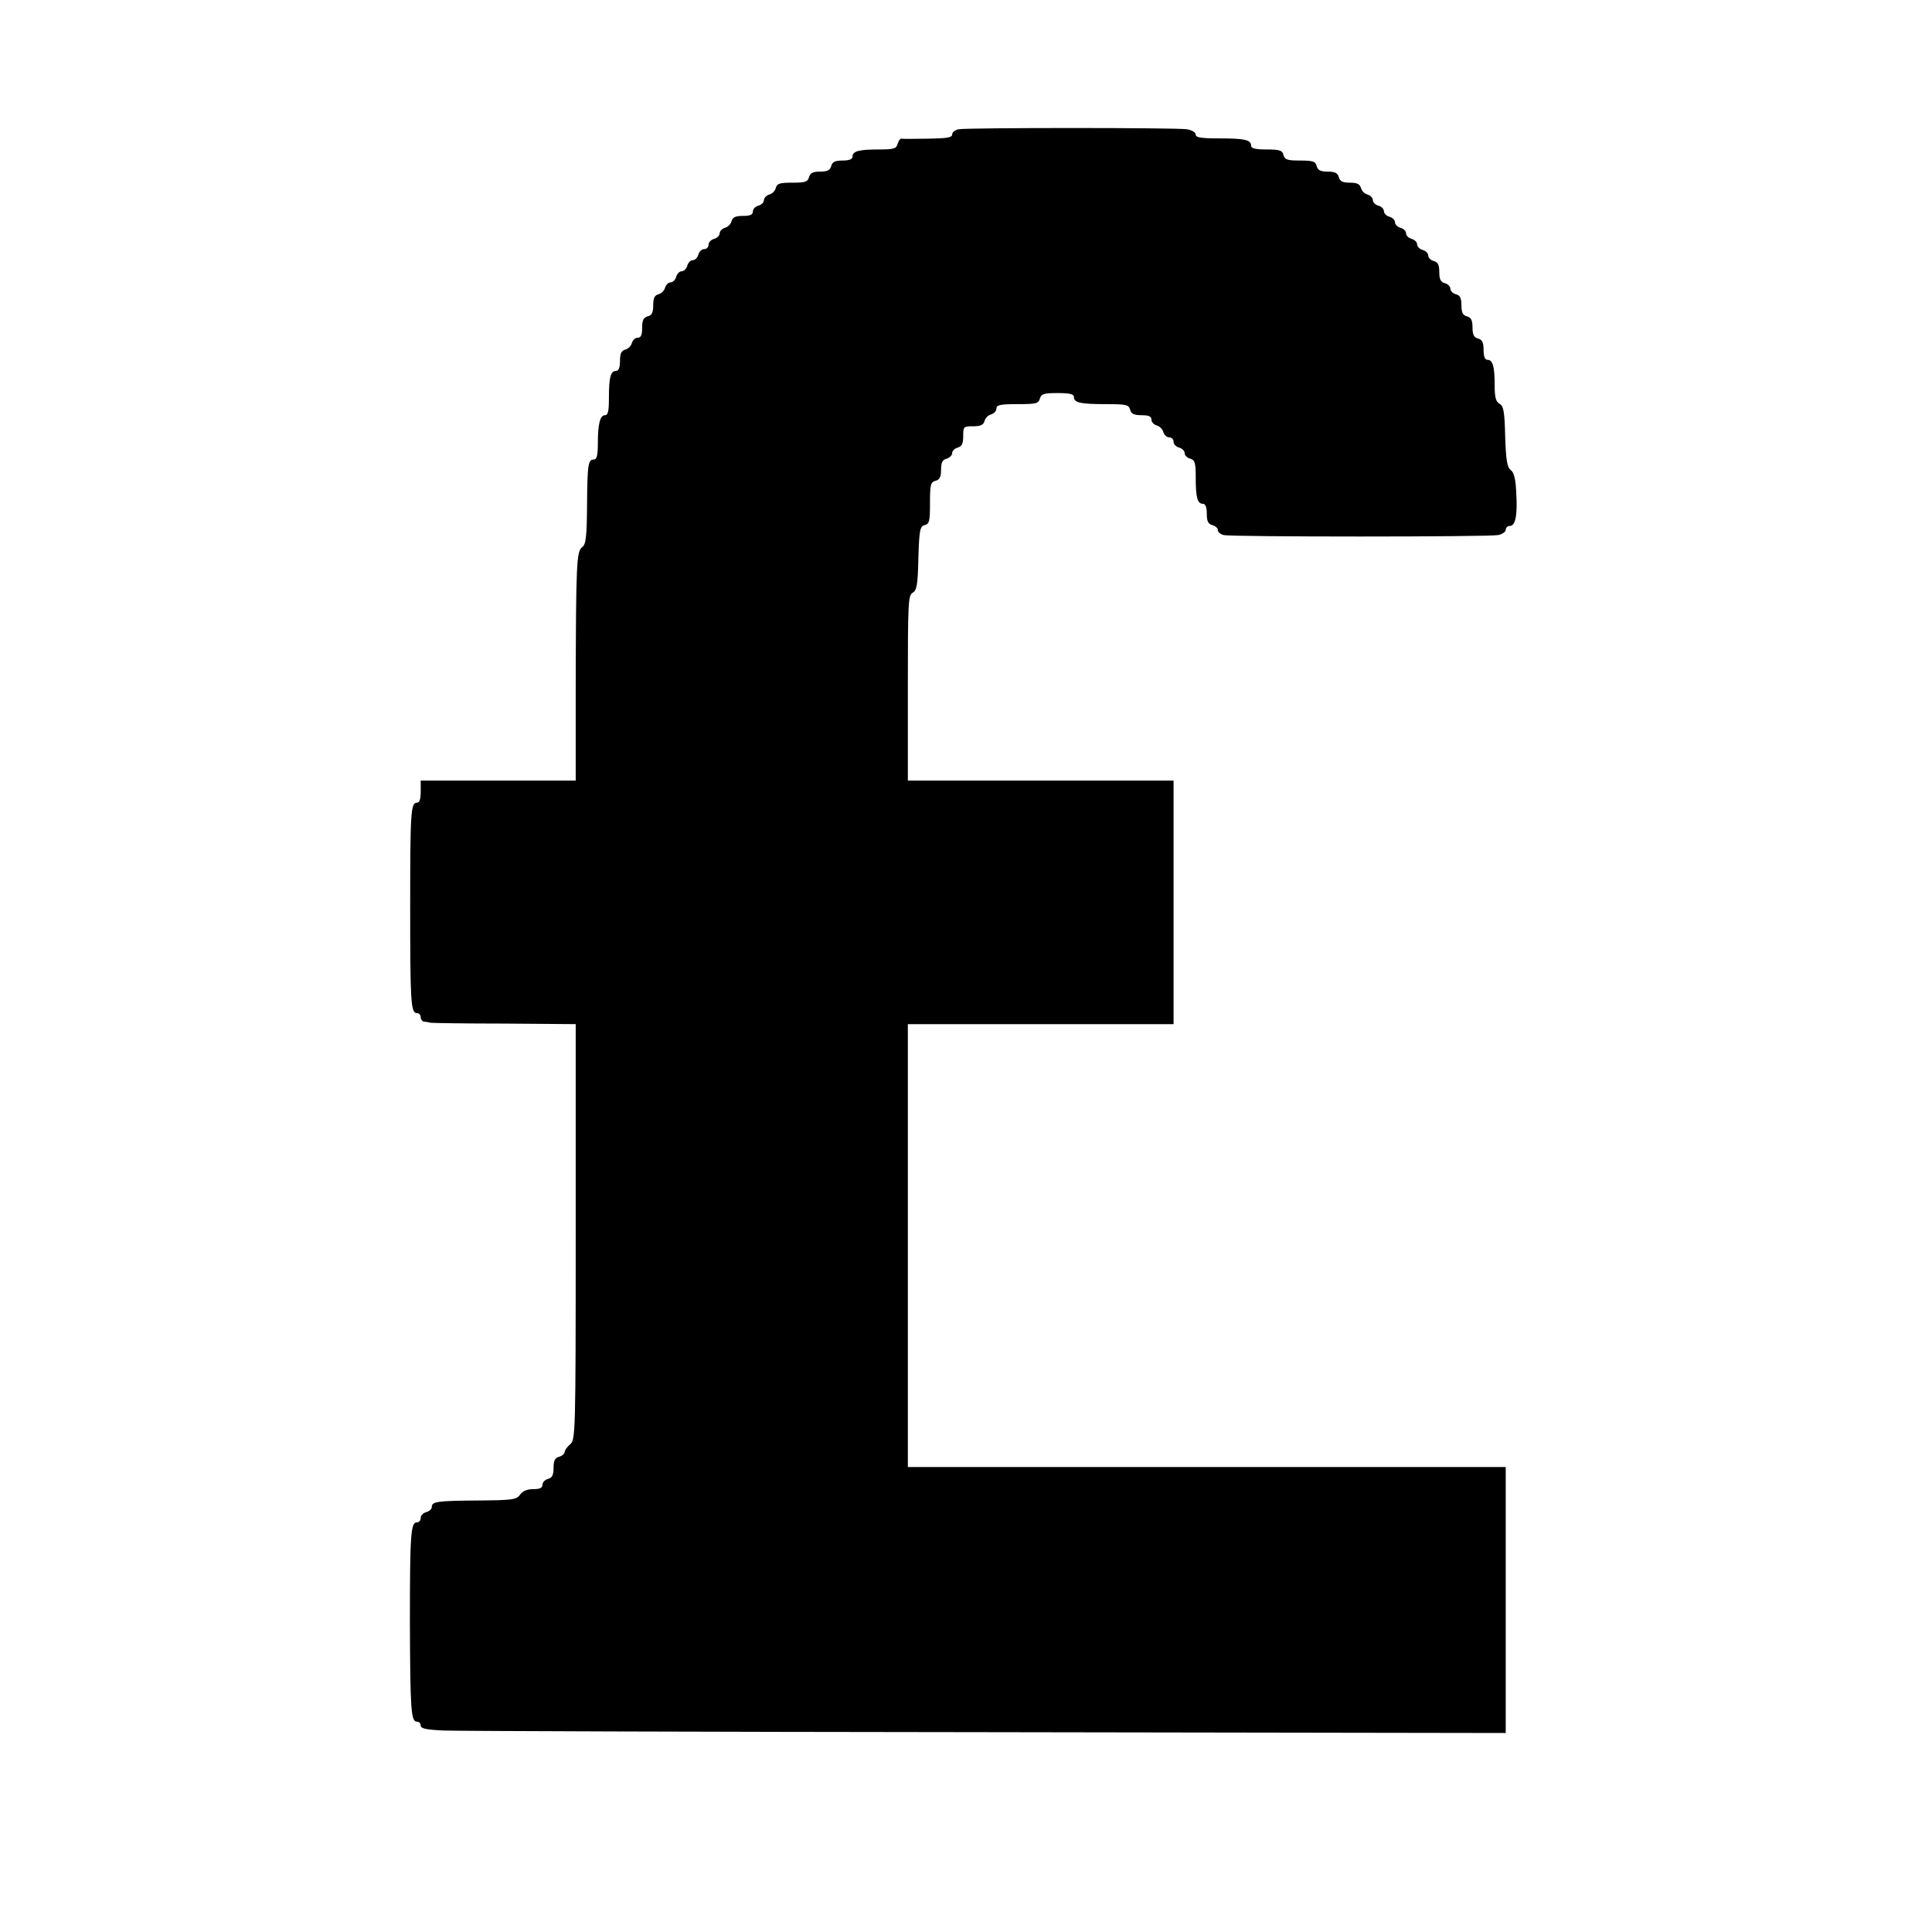 <?xml version="1.0" standalone="no"?>
<!DOCTYPE svg PUBLIC "-//W3C//DTD SVG 20010904//EN"
 "http://www.w3.org/TR/2001/REC-SVG-20010904/DTD/svg10.dtd">
<svg version="1.0" xmlns="http://www.w3.org/2000/svg"
 width="698pt" height="698pt" viewBox="0 0 698 698"
 preserveAspectRatio="xMidYMid meet">
<g transform="translate(0,698) scale(0.1,-0.1)"
fill="#000000" stroke="none">
<path d="M3463 6513 c-13 -3 -23 -11 -23 -19 0 -11 -19 -14 -87 -15 -49 -1
-92 -1 -96 0 -5 1 -11 -8 -14 -19 -5 -17 -13 -20 -68 -20 -72 0 -95 -6 -95
-26 0 -9 -12 -14 -36 -14 -27 0 -37 -5 -41 -20 -4 -15 -14 -20 -40 -20 -26 0
-36 -5 -40 -20 -5 -17 -14 -20 -60 -20 -46 0 -56 -3 -60 -19 -3 -11 -13 -21
-24 -24 -10 -3 -19 -12 -19 -20 0 -8 -9 -17 -20 -20 -11 -3 -20 -12 -20 -21 0
-12 -10 -16 -36 -16 -27 0 -37 -5 -41 -19 -3 -11 -13 -21 -24 -24 -10 -3 -19
-12 -19 -20 0 -8 -9 -17 -20 -20 -11 -3 -20 -12 -20 -21 0 -9 -7 -16 -16 -16
-9 0 -18 -9 -21 -20 -3 -11 -12 -20 -20 -20 -8 0 -17 -9 -20 -20 -3 -11 -12
-20 -20 -20 -8 0 -17 -9 -20 -20 -3 -11 -12 -20 -20 -20 -8 0 -17 -9 -20 -19
-3 -11 -13 -21 -24 -24 -14 -4 -19 -14 -19 -40 0 -26 -5 -36 -20 -40 -15 -4
-20 -14 -20 -41 0 -26 -4 -36 -16 -36 -9 0 -18 -9 -21 -19 -3 -11 -13 -21 -24
-24 -14 -4 -19 -14 -19 -41 0 -24 -5 -36 -14 -36 -20 0 -26 -23 -26 -96 0 -48
-3 -64 -14 -64 -18 0 -26 -31 -26 -102 0 -43 -4 -58 -14 -58 -21 0 -24 -16
-25 -166 -1 -115 -4 -141 -18 -151 -20 -15 -22 -61 -23 -505 l0 -338 -280 0
-280 0 0 -40 c0 -27 -4 -40 -14 -40 -22 0 -24 -37 -24 -375 0 -343 2 -385 24
-385 8 0 14 -7 14 -15 0 -8 6 -16 13 -16 6 -1 17 -2 22 -4 6 -1 126 -3 268 -3
l257 -2 0 -750 c0 -735 -1 -751 -20 -768 -11 -9 -20 -22 -20 -28 0 -6 -9 -14
-20 -17 -15 -4 -20 -14 -20 -40 0 -26 -5 -36 -20 -40 -11 -3 -20 -12 -20 -21
0 -12 -10 -16 -34 -16 -22 0 -38 -7 -47 -20 -13 -18 -27 -20 -153 -21 -149 -1
-166 -4 -166 -24 0 -7 -9 -15 -20 -18 -11 -3 -20 -12 -20 -21 0 -9 -6 -16 -14
-16 -22 0 -25 -45 -25 -357 1 -320 4 -363 25 -363 8 0 14 -6 14 -14 0 -11 20
-15 83 -18 45 -2 927 -5 1960 -6 l1877 -3 0 481 0 480 -1080 0 -1080 0 0 800
0 800 480 0 480 0 0 440 0 440 -480 0 -480 0 0 335 c0 308 1 335 18 344 14 8
18 28 20 124 3 103 6 116 23 120 17 4 19 15 19 80 0 66 2 75 20 80 15 4 20 14
20 40 0 26 5 36 20 40 11 3 20 12 20 20 0 8 9 17 20 20 15 4 20 14 20 41 0 35
1 36 36 36 27 0 37 5 41 19 3 11 13 21 24 24 10 3 19 12 19 21 0 13 13 16 76
16 67 0 76 2 81 20 5 17 14 20 64 20 44 0 59 -4 59 -14 0 -21 23 -26 115 -26
74 0 83 -2 88 -20 4 -15 14 -20 41 -20 26 0 36 -4 36 -16 0 -9 9 -18 19 -21
11 -3 21 -13 24 -24 3 -10 12 -19 21 -19 9 0 16 -7 16 -16 0 -9 9 -18 20 -21
11 -3 20 -12 20 -20 0 -8 9 -17 20 -20 17 -5 20 -14 20 -68 0 -72 6 -95 26
-95 9 0 14 -12 14 -36 0 -27 5 -37 20 -41 11 -3 20 -11 20 -18 0 -7 9 -15 21
-18 27 -7 955 -7 992 0 15 3 27 12 27 19 0 8 7 14 15 14 20 0 28 38 23 120 -2
49 -8 73 -20 82 -13 10 -17 35 -20 121 -2 91 -6 110 -20 118 -14 8 -18 23 -18
69 0 67 -7 90 -26 90 -9 0 -14 12 -14 36 0 27 -5 37 -20 41 -15 4 -20 14 -20
40 0 26 -5 36 -20 40 -15 4 -20 14 -20 40 0 26 -5 36 -20 40 -11 3 -20 12 -20
20 0 8 -9 17 -20 20 -15 4 -20 14 -20 40 0 26 -5 36 -20 40 -11 3 -20 12 -20
20 0 8 -9 17 -20 20 -11 3 -20 12 -20 20 0 8 -9 17 -20 20 -11 3 -20 12 -20
20 0 8 -9 17 -20 20 -11 3 -20 12 -20 20 0 8 -9 17 -20 20 -11 3 -20 12 -20
20 0 8 -9 17 -20 20 -11 3 -20 12 -20 20 0 8 -9 17 -19 20 -11 3 -21 13 -24
24 -4 14 -14 19 -40 19 -26 0 -36 5 -40 20 -4 15 -14 20 -40 20 -26 0 -36 5
-40 20 -4 17 -14 20 -60 20 -46 0 -55 3 -60 20 -4 17 -14 20 -61 20 -41 0 -56
4 -56 14 0 21 -23 26 -116 26 -65 0 -84 3 -84 14 0 8 -14 16 -32 19 -38 6
-792 6 -825 0z"/>
</g>
</svg>
